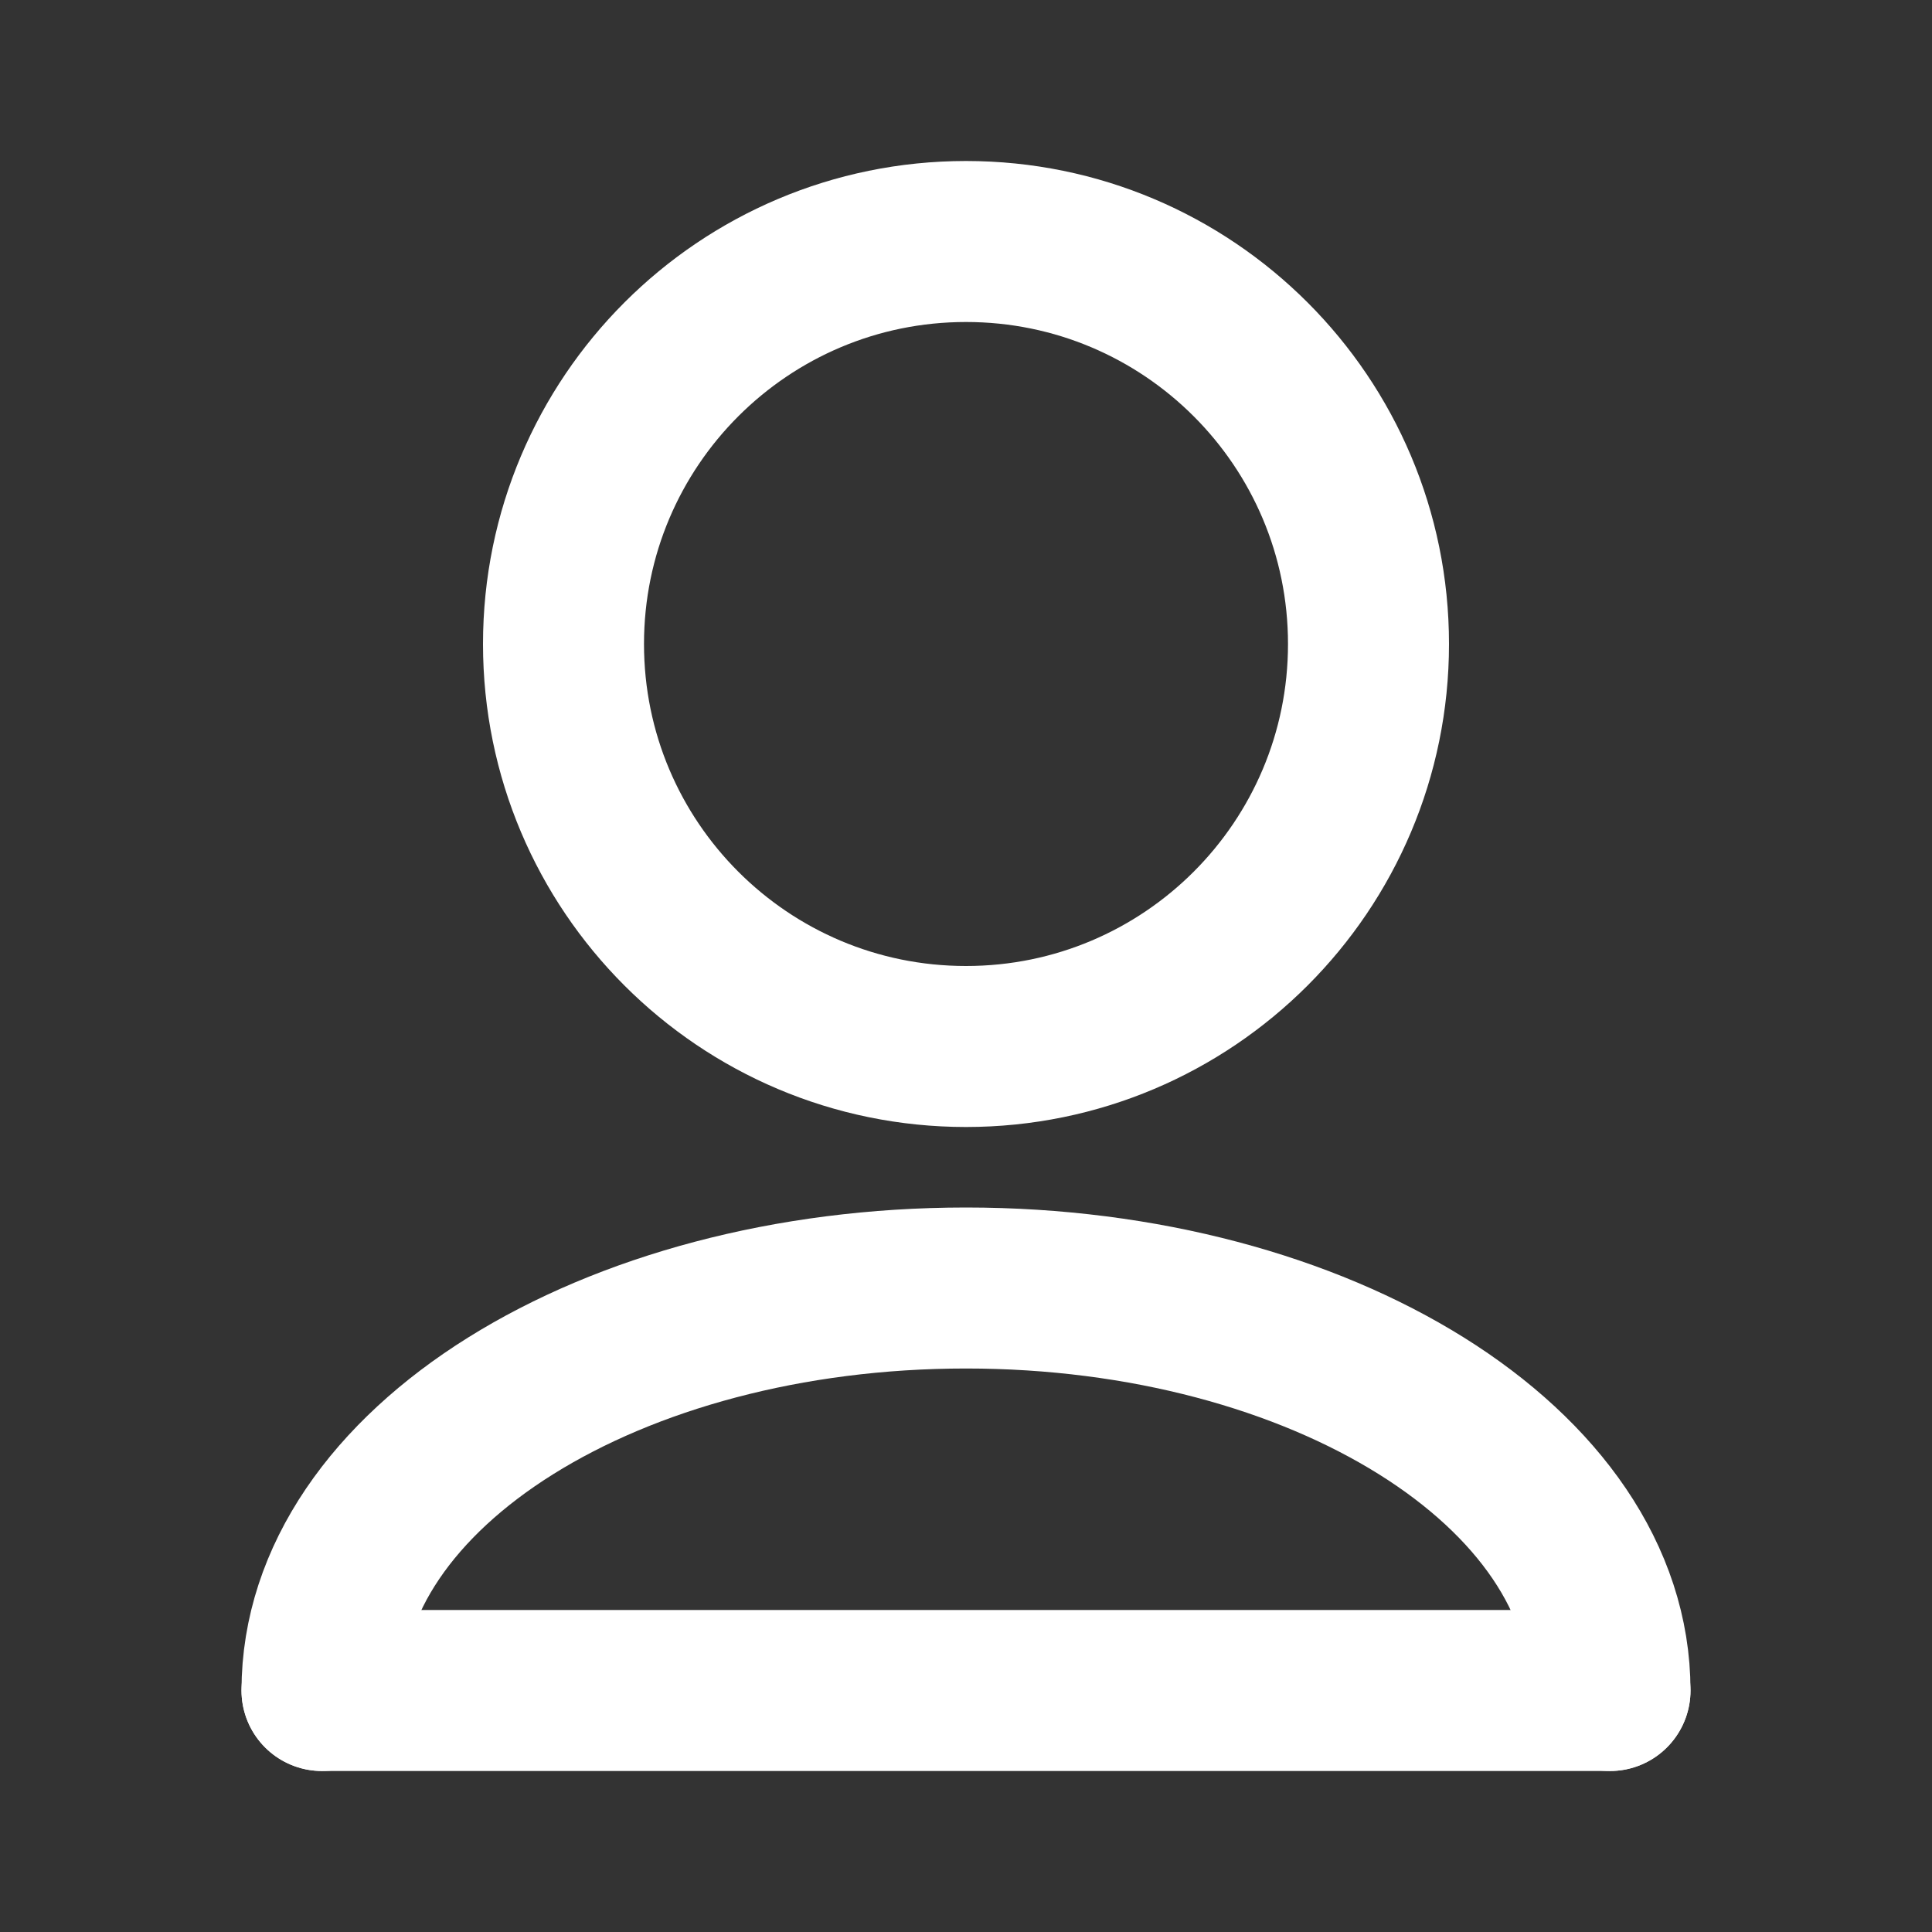 <svg width="12" height="12" viewBox="0 0 12 12" fill="none" xmlns="http://www.w3.org/2000/svg">
<rect x="0" y="0" width="12" height="12" fill="#333333" stroke="none"/>
<path d="M2 10.5C2 9.119 3.791 8 6 8C8.209 8 10 9.119 10 10.5" stroke="white" stroke-linecap="round" stroke-linejoin="round"/>
<path d="M2 10.5H10" stroke="white" stroke-linecap="round" stroke-linejoin="round"/>
<path d="M6 6.5C7.381 6.5 8.5 5.381 8.5 4C8.5 2.619 7.381 1.5 6 1.5C4.619 1.5 3.5 2.619 3.5 4C3.5 5.381 4.619 6.5 6 6.5Z" stroke="white" stroke-linecap="round" stroke-linejoin="round"/>
</svg>
